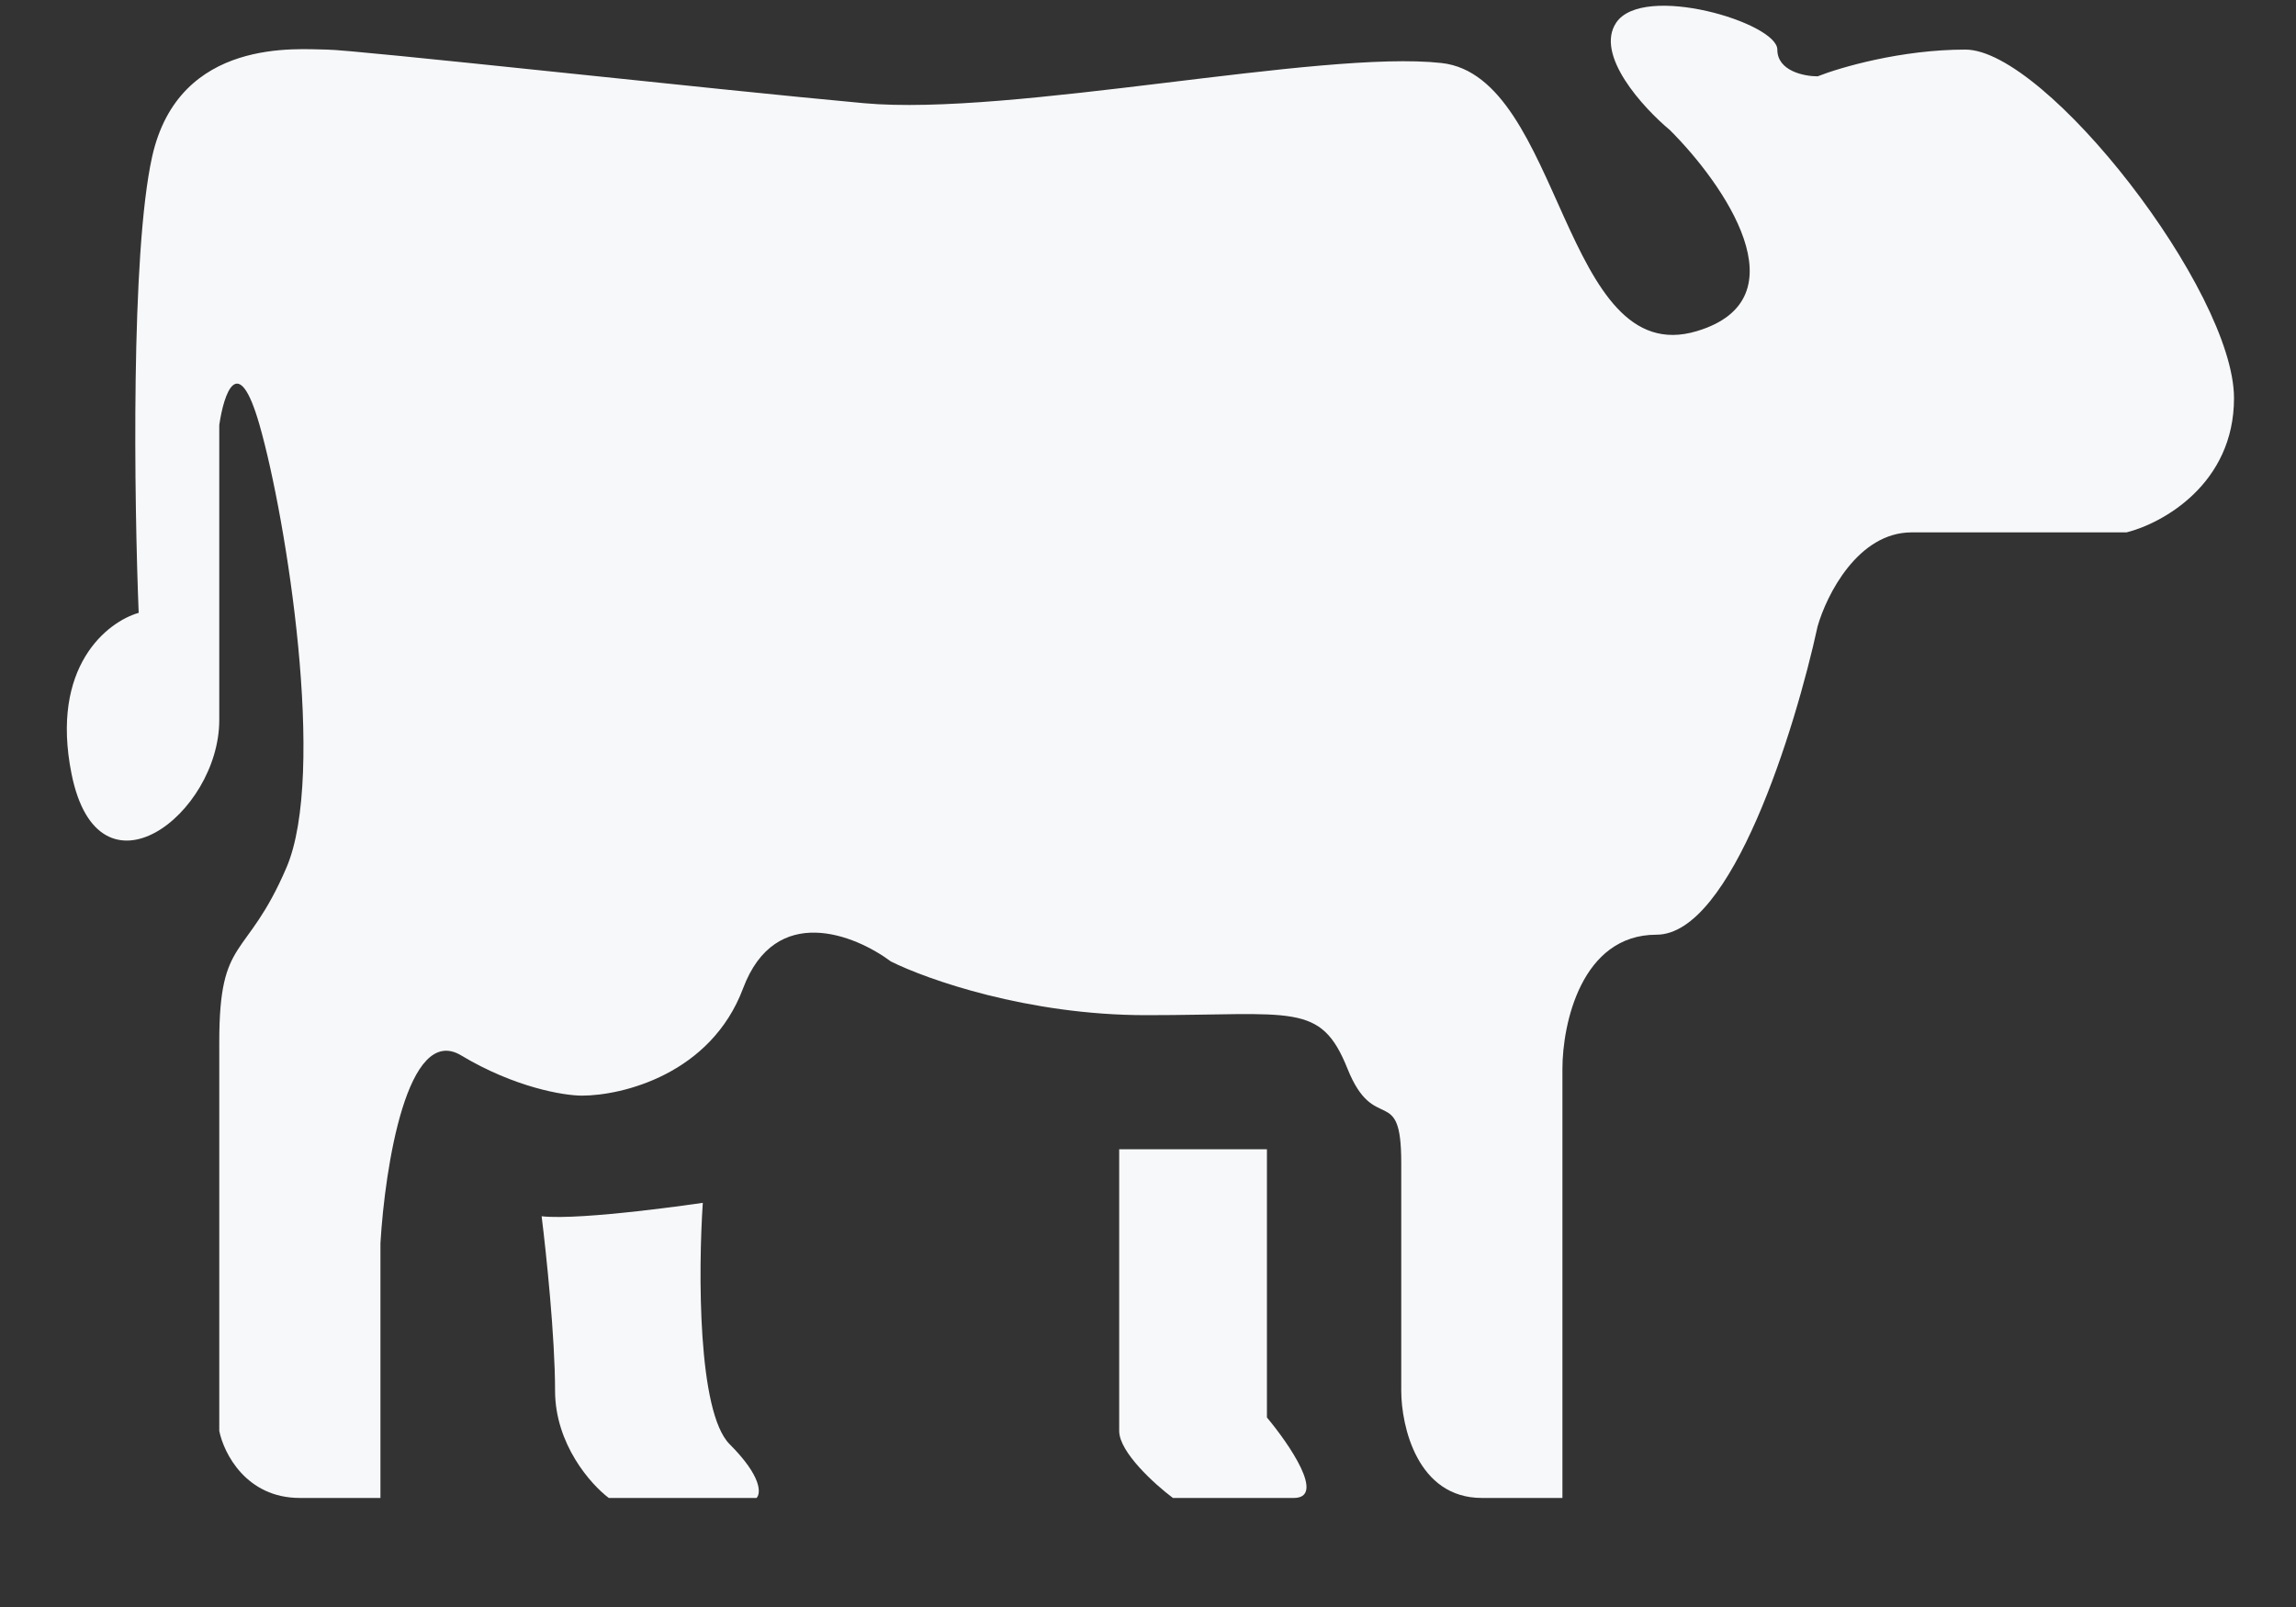 <svg width="20" height="14" viewBox="0 0 20 14" fill="none" xmlns="http://www.w3.org/2000/svg">
<rect x="0" y="0" width="20" height="14" fill="#333333" stroke="none"/>
<path d="M0.623 6.741C0.436 5.806 0.935 5.417 1.208 5.339C1.169 4.365 1.138 2.208 1.325 1.366C1.559 0.315 2.612 0.432 2.846 0.432C3.08 0.432 6.239 0.782 7.526 0.899C8.813 1.016 11.504 0.432 12.557 0.549C13.61 0.666 13.61 3.236 14.78 2.885C15.716 2.605 15.014 1.6 14.546 1.133C14.312 0.938 13.891 0.478 14.078 0.198C14.312 -0.152 15.482 0.198 15.482 0.432C15.482 0.619 15.716 0.665 15.833 0.665C16.028 0.588 16.558 0.432 17.12 0.432C17.822 0.432 19.46 2.535 19.46 3.469C19.46 4.217 18.836 4.56 18.524 4.638H16.652C16.184 4.638 15.911 5.183 15.833 5.456C15.638 6.351 15.084 8.143 14.429 8.143C13.774 8.143 13.61 8.922 13.61 9.311V13.05H12.908C12.347 13.05 12.206 12.427 12.206 12.115V10.129C12.206 9.428 11.972 9.895 11.738 9.311C11.504 8.727 11.27 8.844 9.983 8.844C8.954 8.844 8.072 8.532 7.76 8.376C7.448 8.143 6.754 7.862 6.473 8.61C6.192 9.358 5.42 9.545 5.069 9.545C4.913 9.545 4.484 9.475 4.016 9.194C3.548 8.914 3.353 10.168 3.314 10.83V13.05H2.612C2.144 13.05 1.949 12.66 1.91 12.466V9.077C1.91 8.143 2.144 8.376 2.495 7.559C2.846 6.741 2.495 4.521 2.261 3.703C2.074 3.049 1.949 3.431 1.91 3.703V6.273C1.91 7.091 0.857 7.909 0.623 6.741Z" fill="#F7F8FA"/>
<path d="M6.122 10.479C6.122 10.479 5.069 10.635 4.718 10.596C4.757 10.908 4.835 11.648 4.835 12.115C4.835 12.582 5.147 12.933 5.303 13.05H6.59C6.629 13.011 6.637 12.863 6.356 12.582C6.075 12.302 6.083 11.064 6.122 10.479Z" fill="#F7F8FA"/>
<path d="M11.036 10.012H9.749V12.466C9.749 12.652 10.061 12.933 10.217 13.05H11.27C11.551 13.05 11.231 12.582 11.036 12.349V10.012Z" fill="#F7F8FA"/>
</svg>
